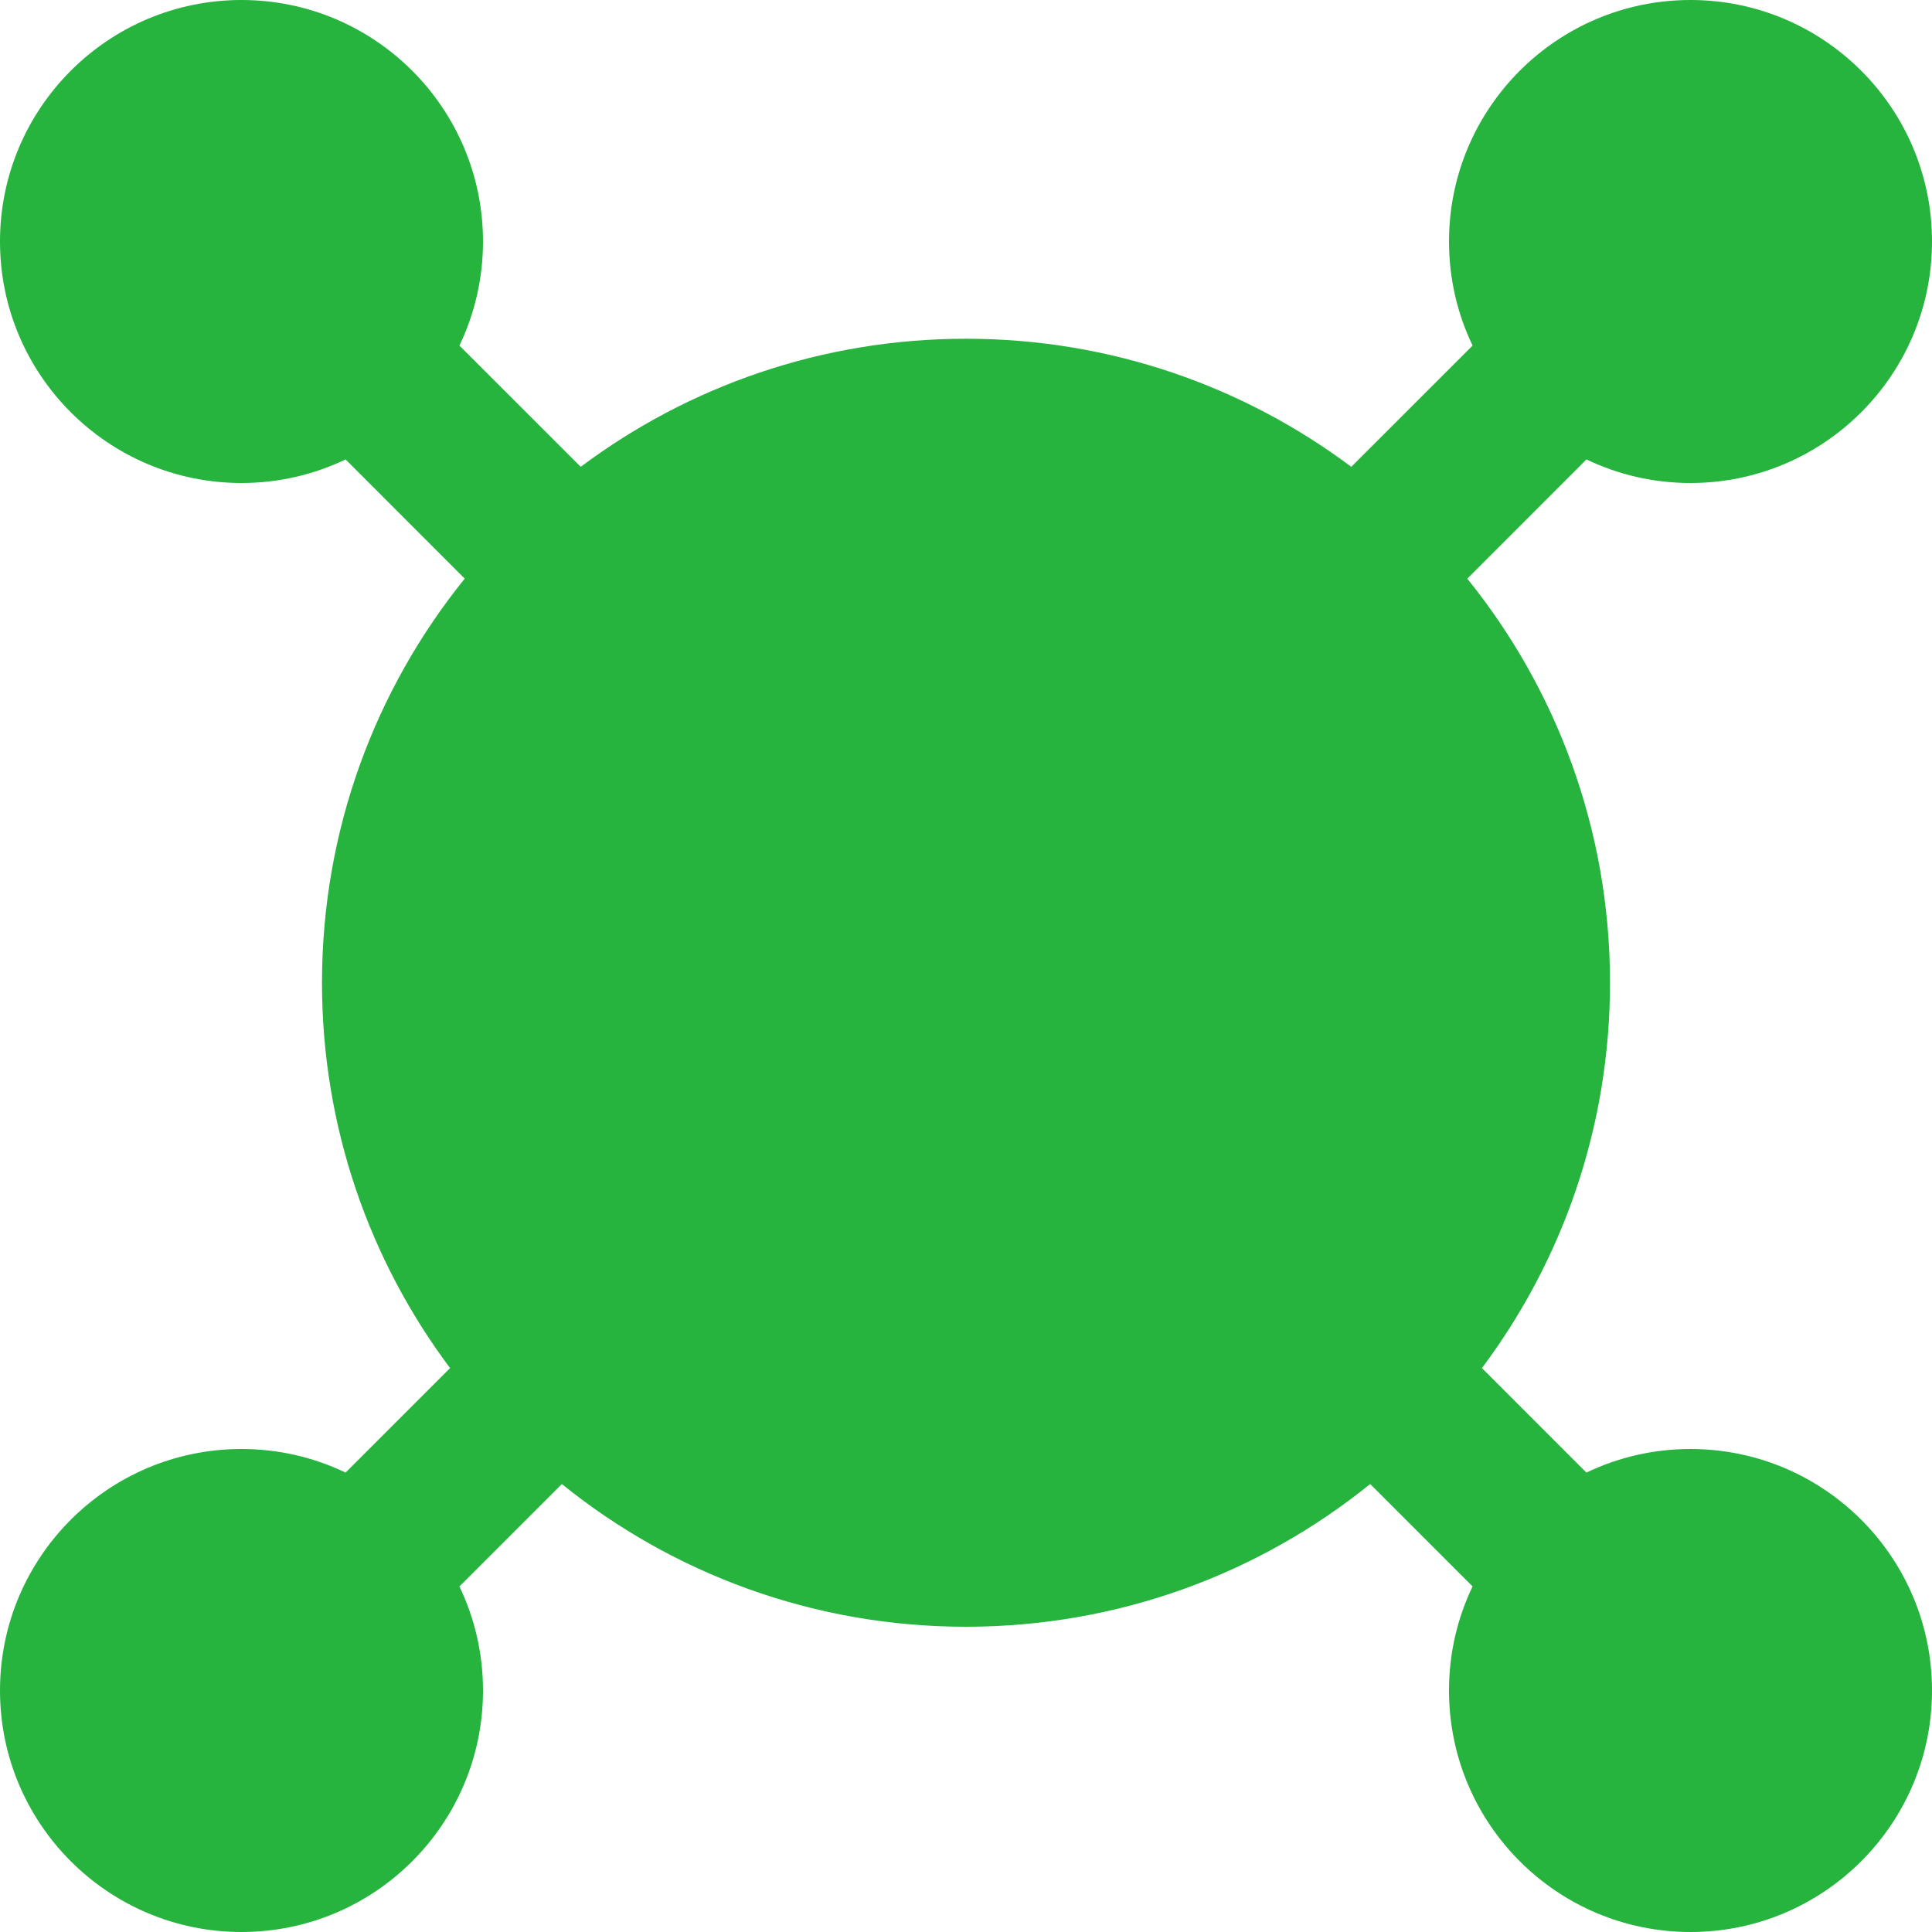 <svg fill="#26b33e" width="24" height="24" xmlns="http://www.w3.org/2000/svg" fillRule="evenodd" clip-rule="evenodd"><path d="M16.786 5.799l1.507-1.506c-.188-.392-.293-.83-.293-1.293 0-1.656 1.344-3 3-3s3 1.344 3 3-1.344 3-3 3c-.463 0-.901-.105-1.293-.293l-1.48 1.481c1.109 1.373 1.773 3.12 1.773 5.02 0 1.795-.592 3.452-1.591 4.787l1.298 1.298c.392-.188.83-.293 1.293-.293 1.656 0 3 1.344 3 3s-1.344 3-3 3-3-1.344-3-3c0-.463.105-.901.293-1.293l-1.272-1.272c-1.373 1.109-3.12 1.773-5.021 1.773-1.901 0-3.648-.664-5.021-1.773l-1.272 1.272c.188.392.293.83.293 1.293 0 1.656-1.344 3-3 3s-3-1.344-3-3 1.344-3 3-3c.463 0 .901.105 1.293.293l1.298-1.298c-.999-1.335-1.591-2.992-1.591-4.787 0-1.9.664-3.647 1.773-5.02l-1.48-1.481c-.392.188-.83.293-1.293.293-1.656 0-3-1.344-3-3s1.344-3 3-3 3 1.344 3 3c0 .463-.105.901-.293 1.293l1.507 1.506c1.335-.999 2.992-1.591 4.786-1.591 1.794 0 3.451.592 4.786 1.591zm4.214 14.201c.552 0 1 .448 1 1s-.448 1-1 1-1-.448-1-1 .448-1 1-1zm-18 0c.552 0 1 .448 1 1s-.448 1-1 1-1-.448-1-1 .448-1 1-1zm9-13.792c3.311 0 6 2.689 6 6 0 3.312-2.689 6-6 6s-6-2.688-6-6c0-3.311 2.689-6 6-6zm.133 2.884c-.069-.21.088-.425.306-.425.135 0 .261.085.306.221l1.897 4.762c.057.17-.035.352-.204.409-.169.056-.352-.036-.408-.205 0 0-1.198-.401-2.618.07l.934 1.452c.097.142.029.337-.132.391l-.635.211-.134.022c-.119 0-.235-.051-.317-.143l-1.283-1.416c-.699.221-1.489-.034-1.753-.692-.061-.151-.092-.312-.092-.473 0-.469.262-.948.831-1.227 2.847-1.398 3.302-2.957 3.302-2.957zm2.022.304c.506.214.93.622 1.153 1.172.223.551.203 1.14-.011 1.647l.491.209c.139-.329.212-.685.212-1.047 0-1.056-.624-2.045-1.637-2.473l-.208.492zm-.354.841c.291.123.536.358.664.675.128.317.117.656-.006.948l.479.203c.174-.415.192-.897.009-1.347-.182-.451-.529-.784-.944-.959l-.202.48zm-10.801-8.237c.552 0 1 .448 1 1s-.448 1-1 1-1-.448-1-1 .448-1 1-1zm18 0c.552 0 1 .448 1 1s-.448 1-1 1-1-.448-1-1 .448-1 1-1z"/></svg>